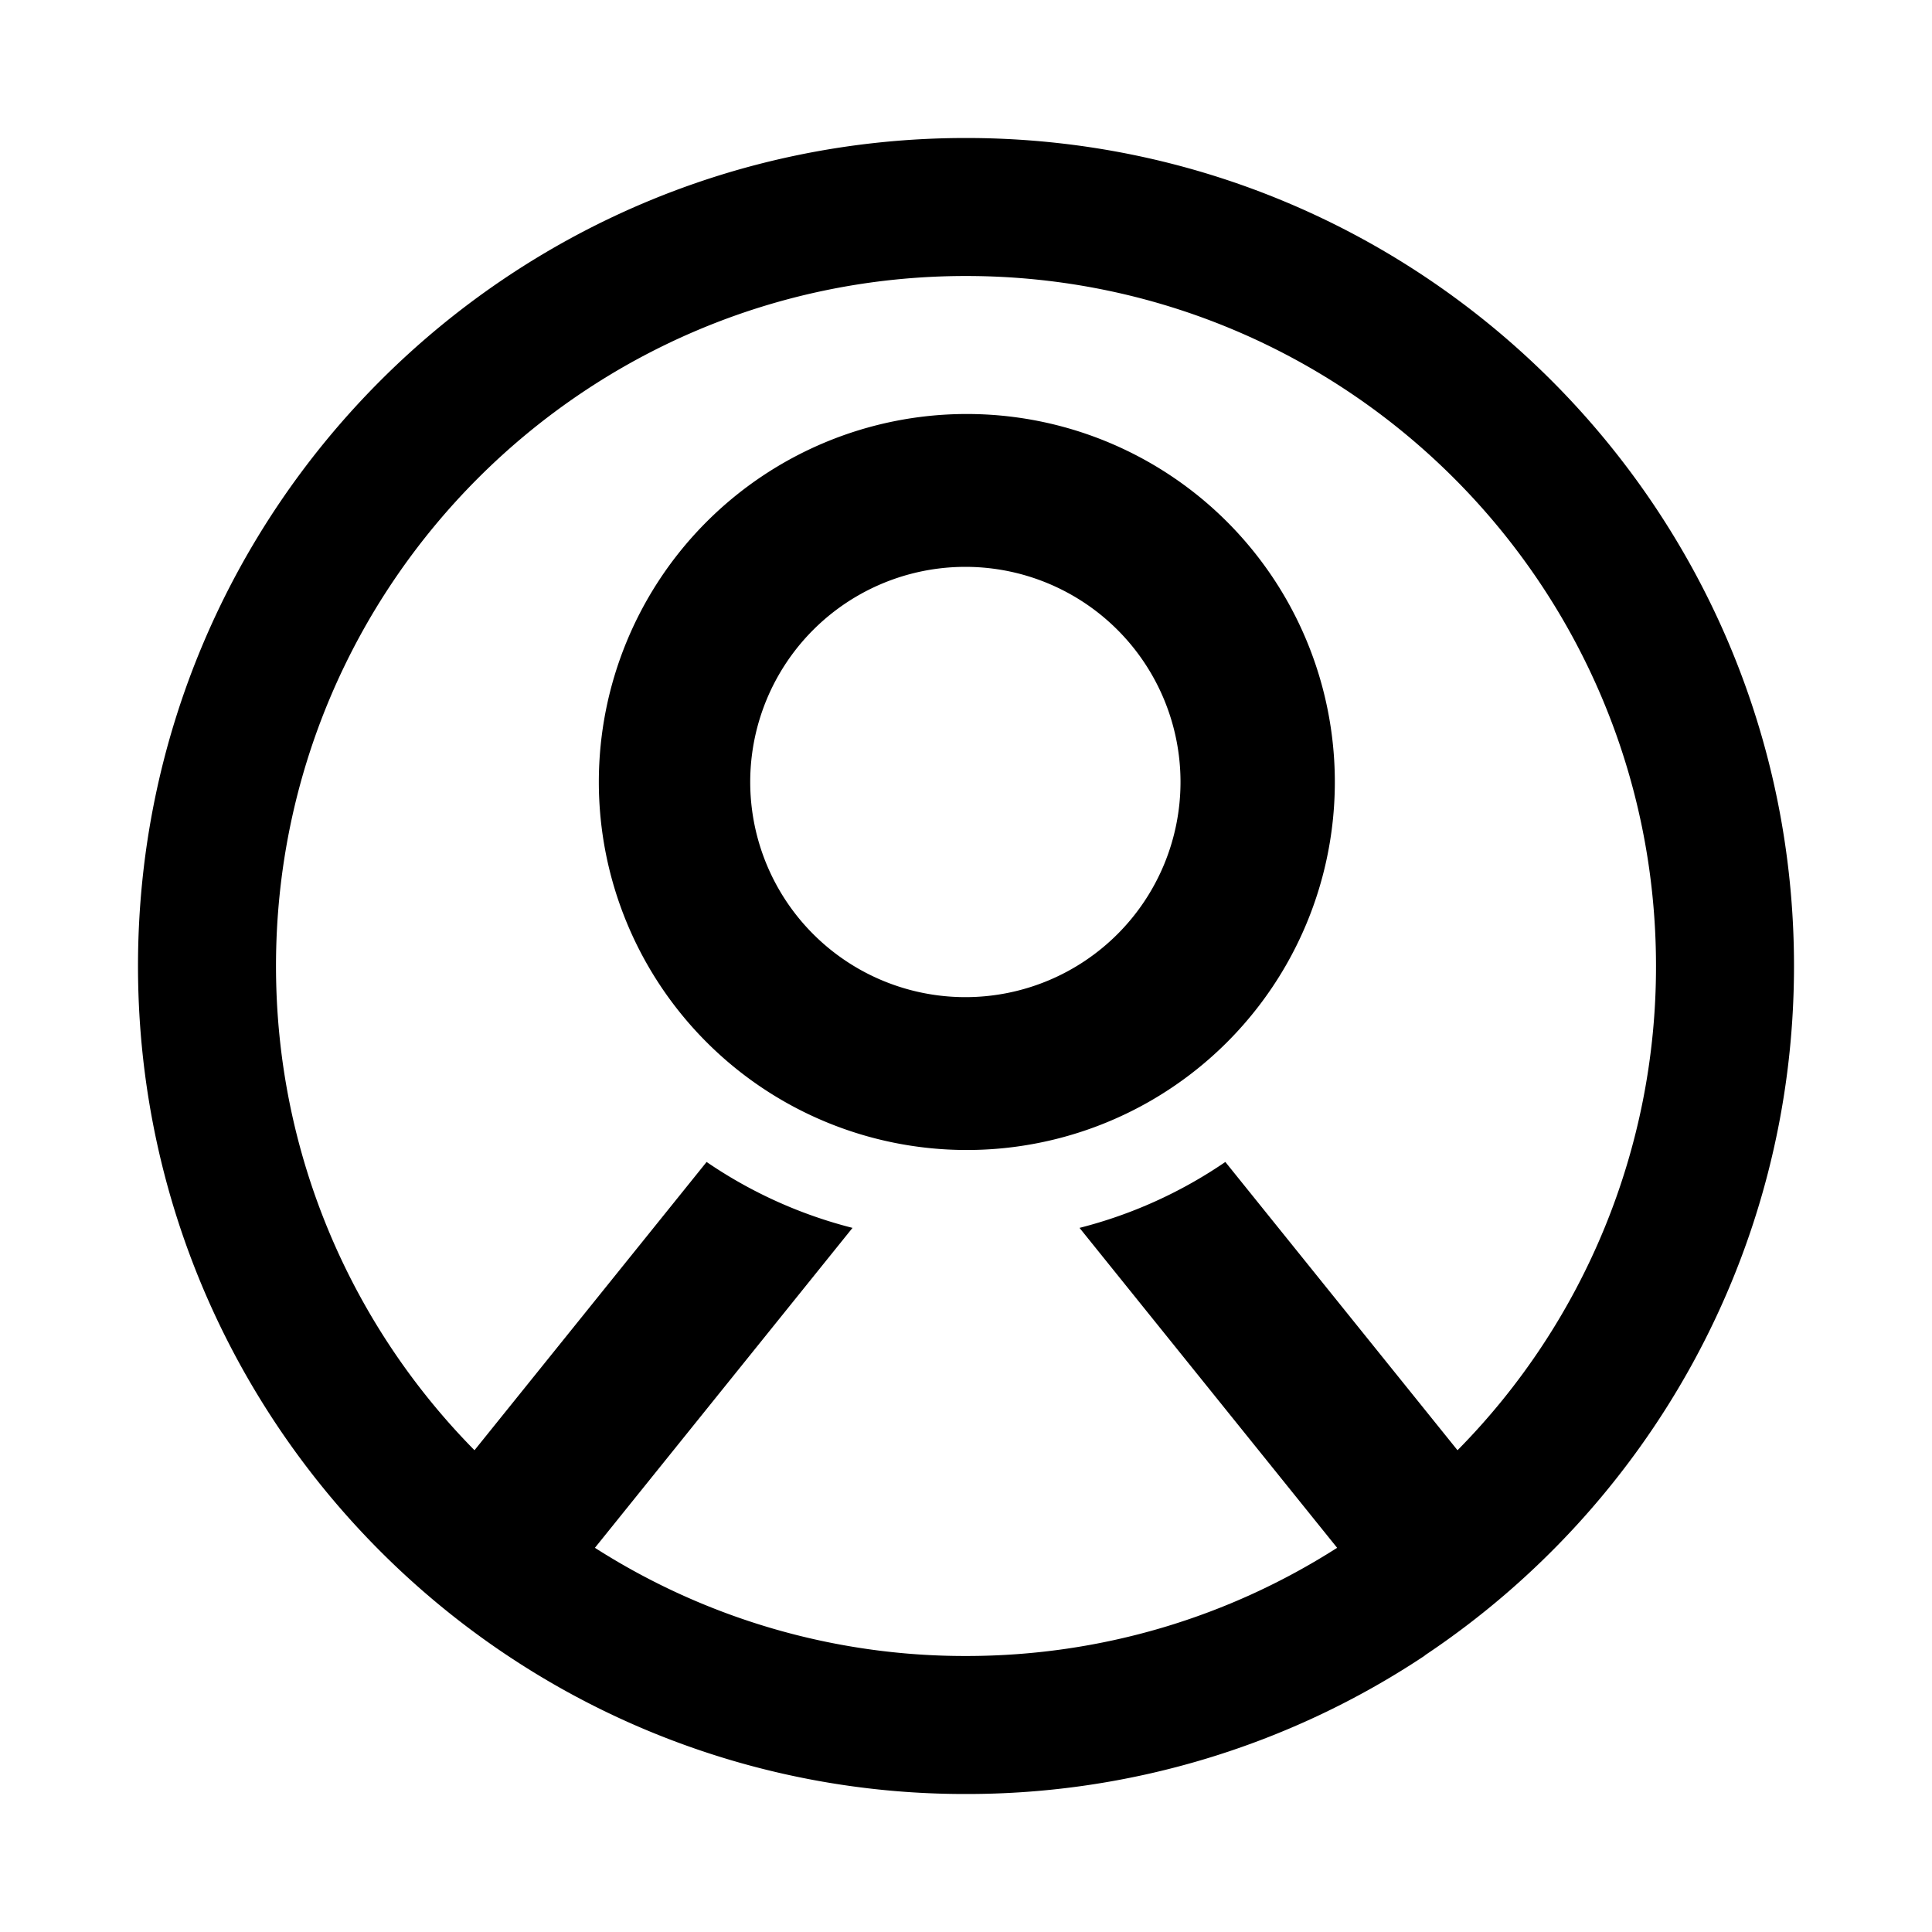 <?xml version="1.0" standalone="no"?><!DOCTYPE svg PUBLIC "-//W3C//DTD SVG 1.1//EN" "http://www.w3.org/Graphics/SVG/1.1/DTD/svg11.dtd"><svg t="1695727974776" class="icon" viewBox="0 0 1024 1024" version="1.1" xmlns="http://www.w3.org/2000/svg" p-id="7501" xmlns:xlink="http://www.w3.org/1999/xlink" width="200" height="200"><path d="M512 73.143c242.371 0 438.857 196.486 438.857 438.857 0 152.21-77.507 286.33-195.194 365.056l-0.805 0.658A437.76 437.76 0 0 1 512 950.857a436.809 436.809 0 0 1-242.81-73.24l-0.853-0.561C150.65 798.33 73.143 664.21 73.143 512c0-242.371 196.486-438.857 438.857-438.857z m0 73.143C310.028 146.286 146.286 310.028 146.286 512c0 100.011 40.131 190.659 105.204 256.658l123.026-152.795a242.615 242.615 0 0 0 77.336 34.938l-136.533 169.57A364.008 364.008 0 0 0 512 877.714c72.411 0 139.898-21.041 196.706-57.344l-136.533-169.57a242.615 242.615 0 0 0 77.288-34.938l123.051 152.795A364.544 364.544 0 0 0 877.714 512c0-201.972-163.742-365.714-365.714-365.714z m0 73.143a195.048 195.048 0 1 1 0 390.095 195.048 195.048 0 0 1 0-390.095z m0 81.018a114.03 114.03 0 1 0 0 228.059 114.03 114.03 0 0 0 0-228.059z" p-id="7502"></path></svg>